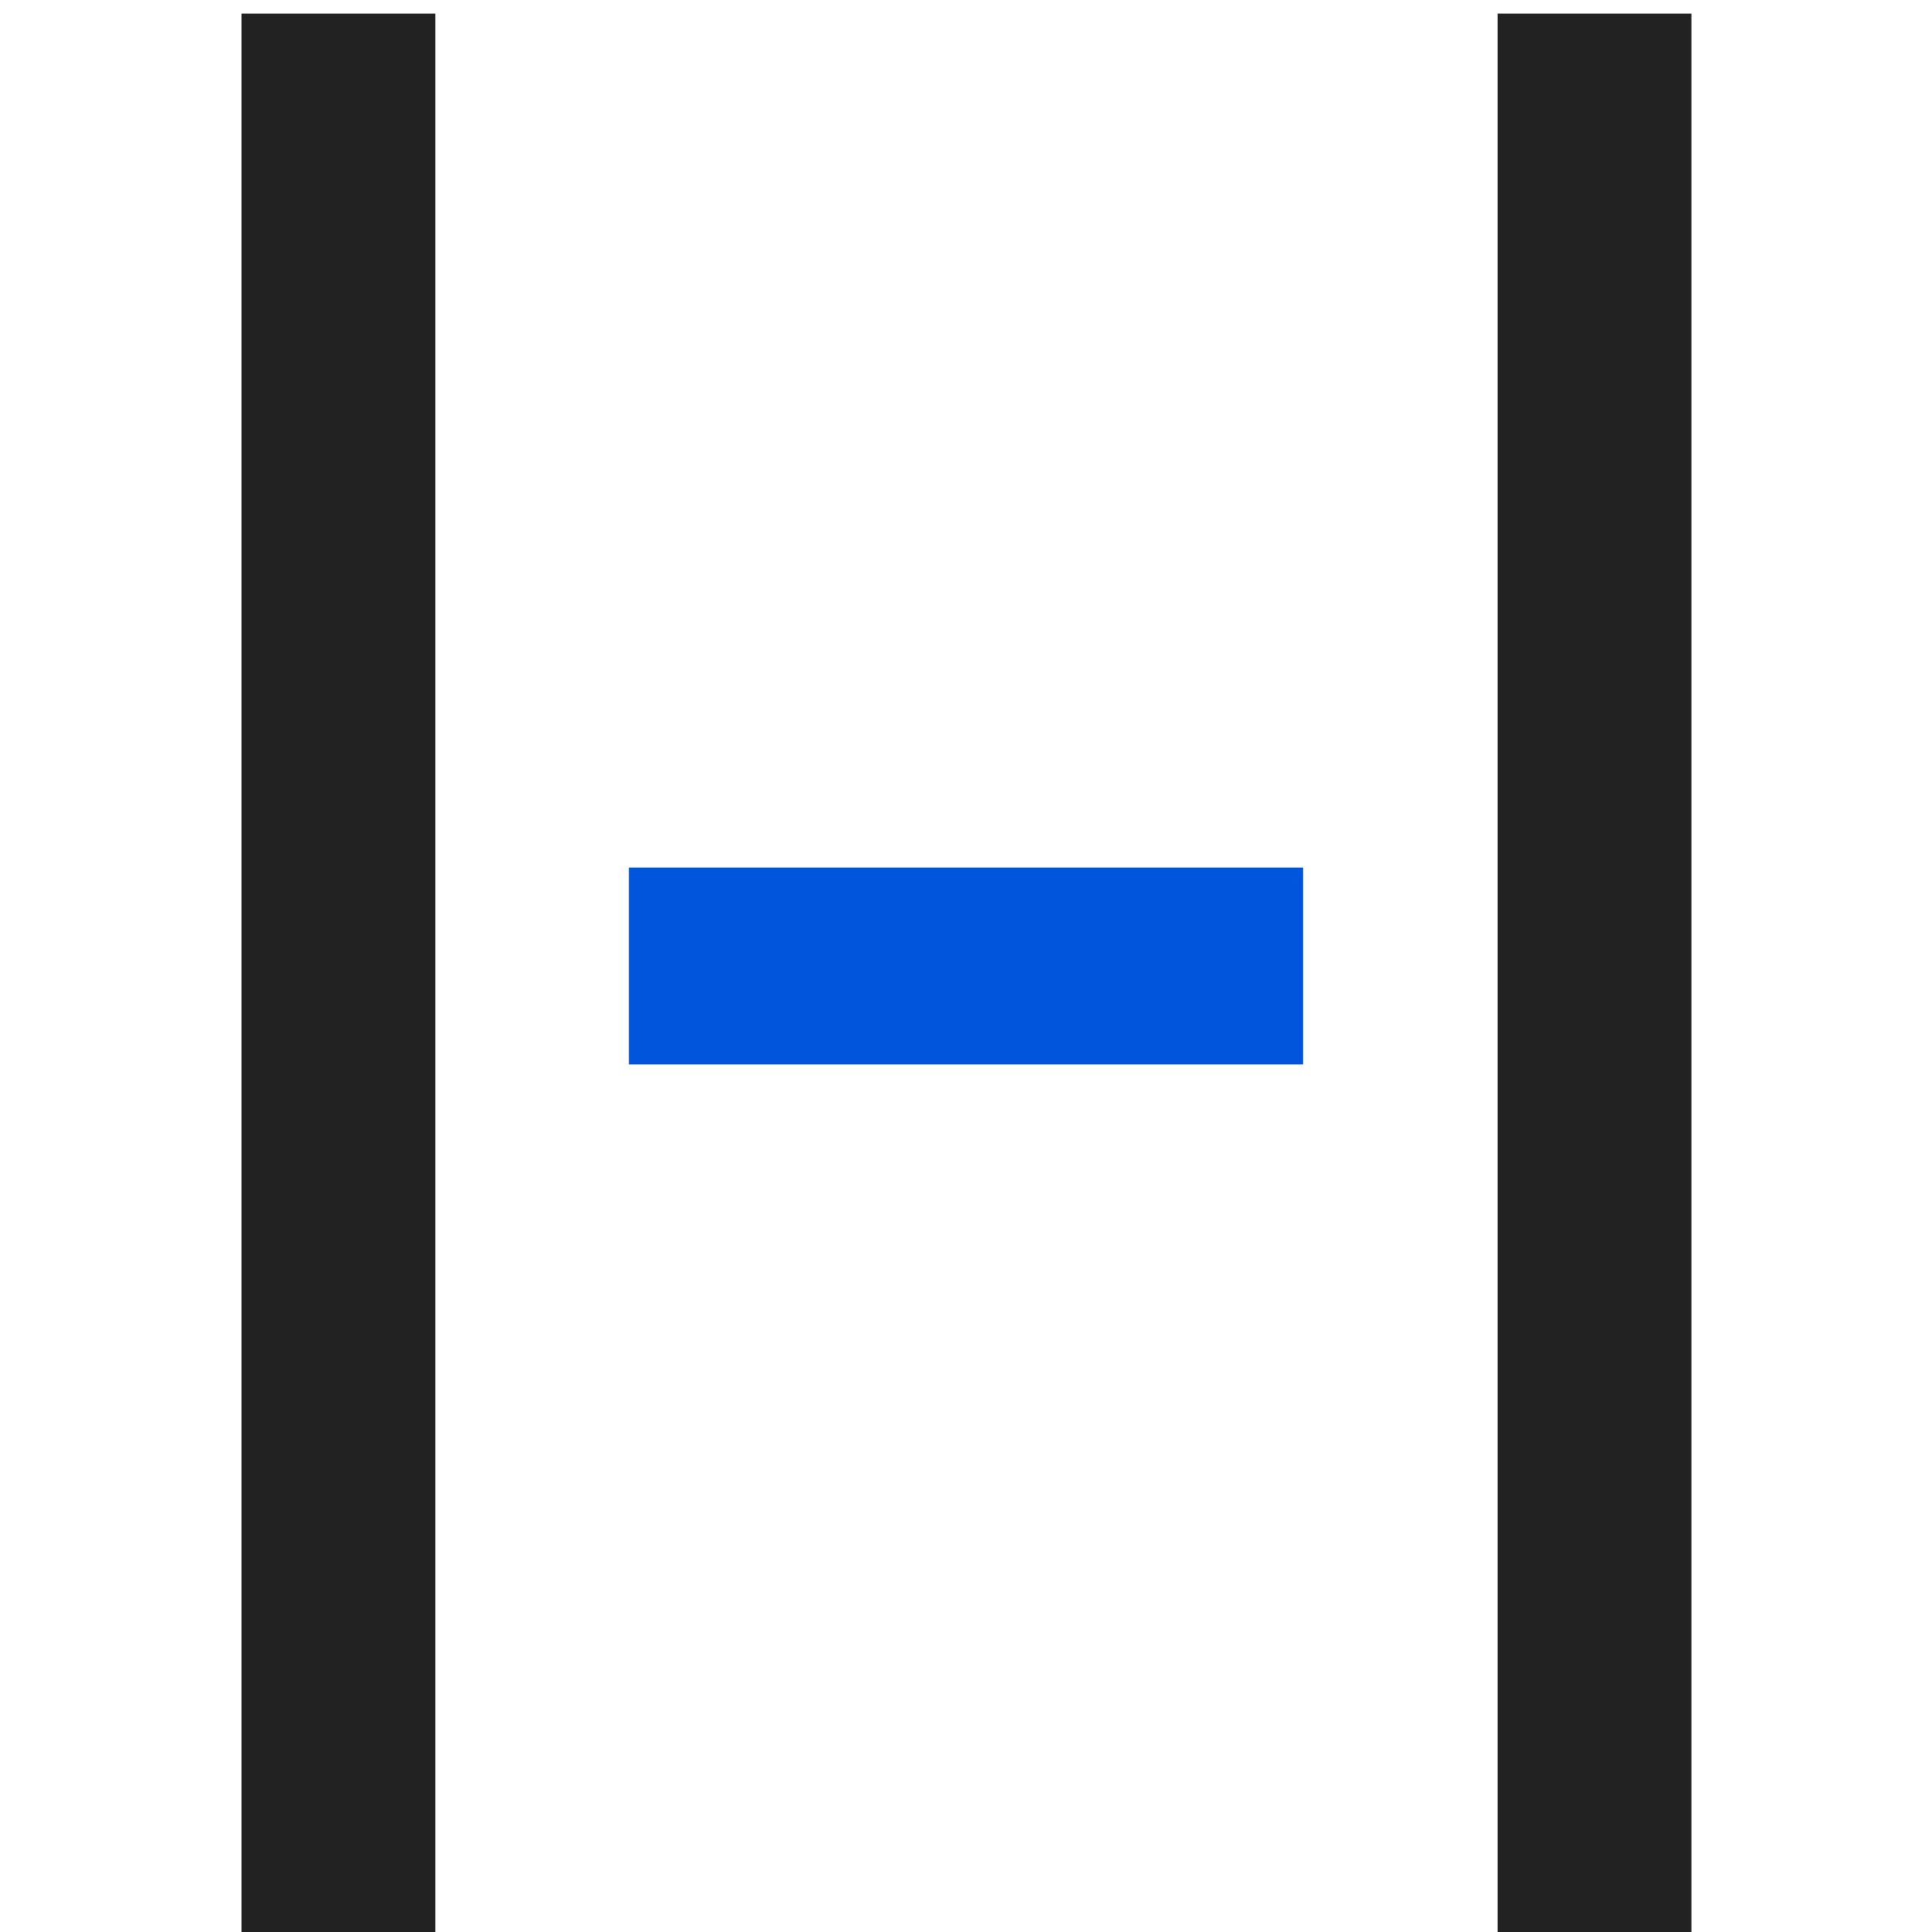 <?xml version="1.0" encoding="UTF-8" standalone="no"?>
<!-- Created with Inkscape (http://www.inkscape.org/) -->

<svg
   xmlns:dc="http://purl.org/dc/elements/1.1/"
   xmlns:cc="http://creativecommons.org/ns#"
   xmlns:rdf="http://www.w3.org/1999/02/22-rdf-syntax-ns#"
   xmlns:svg="http://www.w3.org/2000/svg"
   xmlns="http://www.w3.org/2000/svg"
   xmlns:sodipodi="http://sodipodi.sourceforge.net/DTD/sodipodi-0.dtd"
   xmlns:inkscape="http://www.inkscape.org/namespaces/inkscape"
   width="32"
   height="32"
   viewBox="0 0 32 32"
   id="svg4476"
   version="1.1"
   inkscape:version="0.91 r13725"
   sodipodi:docname="hoike-favicon.svg">
  <defs
     id="defs4478" />
  <sodipodi:namedview
     id="base"
     pagecolor="#ffffff"
     bordercolor="#666666"
     borderopacity="1.0"
     inkscape:pageopacity="0.0"
     inkscape:pageshadow="2"
     inkscape:zoom="1.4"
     inkscape:cx="-7.7874271"
     inkscape:cy="17.64211"
     inkscape:document-units="px"
     inkscape:current-layer="layer1"
     showgrid="false"
     units="px"
     inkscape:window-width="1280"
     inkscape:window-height="709"
     inkscape:window-x="0"
     inkscape:window-y="0"
     inkscape:window-maximized="1" />
  <g
     inkscape:label="Layer 1"
     inkscape:groupmode="layer"
     id="layer1"
     transform="translate(0,-1020.362)">
    <path
       inkscape:connector-curvature="0"
       style="fill:#0055dd;fill-opacity:1;stroke:none;stroke-width:0.1;stroke-miterlimit:4;stroke-dasharray:none"
       d="m 10.416,1034.732 0,3.26 11.168,0 0,-3.26 z"
       id="path4323"
       sodipodi:nodetypes="ccccc" />
    <g
       id="g4136"
       style="fill:#222222;fill-opacity:1"
       transform="matrix(0.304,0,0,0.305,4,731.642)">
      <rect
         style="fill:#222222;fill-opacity:1;stroke:none;stroke-width:0.1;stroke-miterlimit:4;stroke-dasharray:none"
         id="rect4315"
         width="10.56"
         height="105"
         x="68.44"
         y="947.362" />
      <rect
         y="947.362"
         x="0"
         height="105"
         width="10.56"
         id="rect4321"
         style="fill:#222222;fill-opacity:1;stroke:none;stroke-width:0.1;stroke-miterlimit:4;stroke-dasharray:none" />
    </g>
  </g>
</svg>
